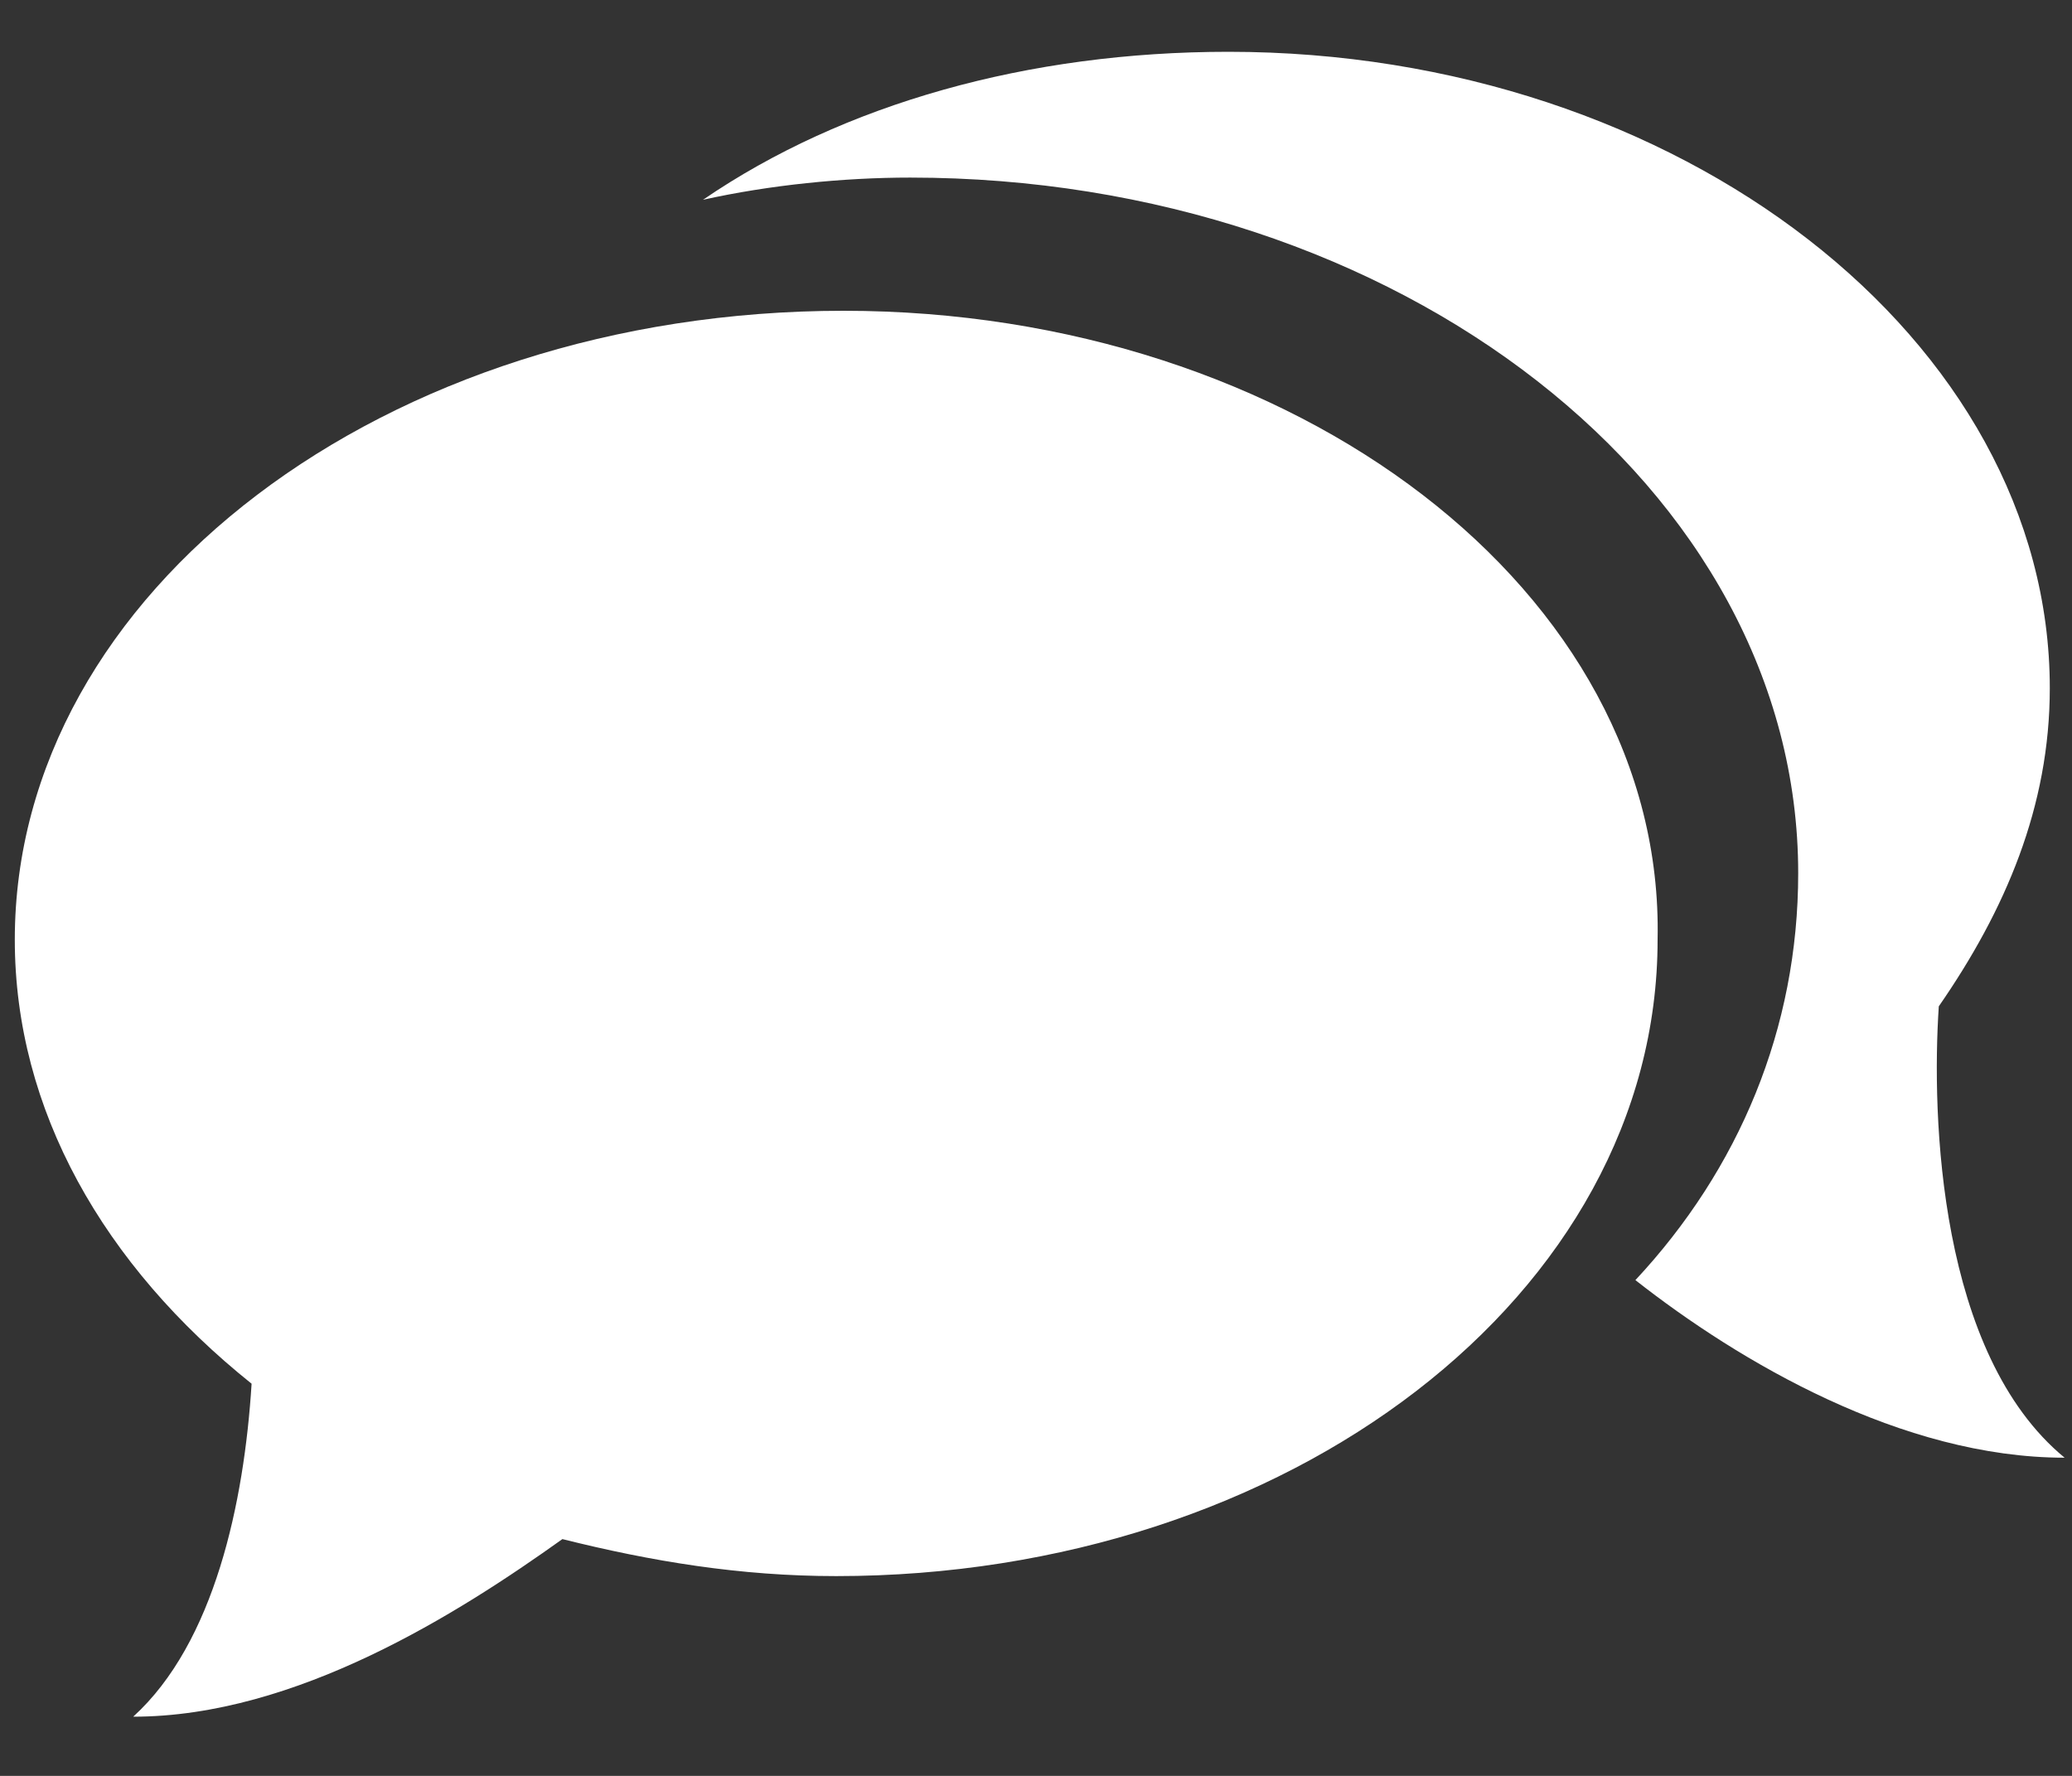 <?xml version="1.0" encoding="utf-8"?>
<!-- Generator: Adobe Illustrator 18.1.1, SVG Export Plug-In . SVG Version: 6.00 Build 0)  -->
<!DOCTYPE svg PUBLIC "-//W3C//DTD SVG 1.1//EN" "http://www.w3.org/Graphics/SVG/1.1/DTD/svg11.dtd">
<svg version="1.1" id="Capa_1" xmlns="http://www.w3.org/2000/svg" xmlns:xlink="http://www.w3.org/1999/xlink" x="0px" y="0px"
	 width="28px" height="24px" viewBox="0 0 28 24" enable-background="new 0 0 28 24" xml:space="preserve">
<rect x="0" y="0" width="28" height="24" fill="#333333" stroke="none"/>
<g>
	<path fill-rule="evenodd" clip-rule="evenodd" fill="#FFFFFF" d="M11.4,4.2C5.2,4.2,0.2,8,0.2,12.7c0,2.3,1.2,4.4,3.2,6
		c-0.1,1.6-0.5,3.5-1.6,4.5c2.2,0,4.4-1.4,5.8-2.4c1.2,0.3,2.4,0.5,3.7,0.5c6.1,0,11.1-3.8,11.1-8.6C22.5,8,17.5,4.2,11.4,4.2z"/>
	<path fill-rule="evenodd" clip-rule="evenodd" fill="#FFFFFF" d="M26.2,13.6c0.9-1.3,1.5-2.7,1.5-4.3c0-4.7-5-8.6-11.1-8.6
		c-2.7,0-5.2,0.7-7.1,2c0.9-0.2,1.9-0.3,2.8-0.3c6.6,0,12,4.2,12,9.4c0,2.1-0.8,4-2.2,5.5c1.4,1.1,3.6,2.4,5.8,2.4
		C26.2,18.3,26.1,15.1,26.2,13.6z"/>
</g>
</svg>
